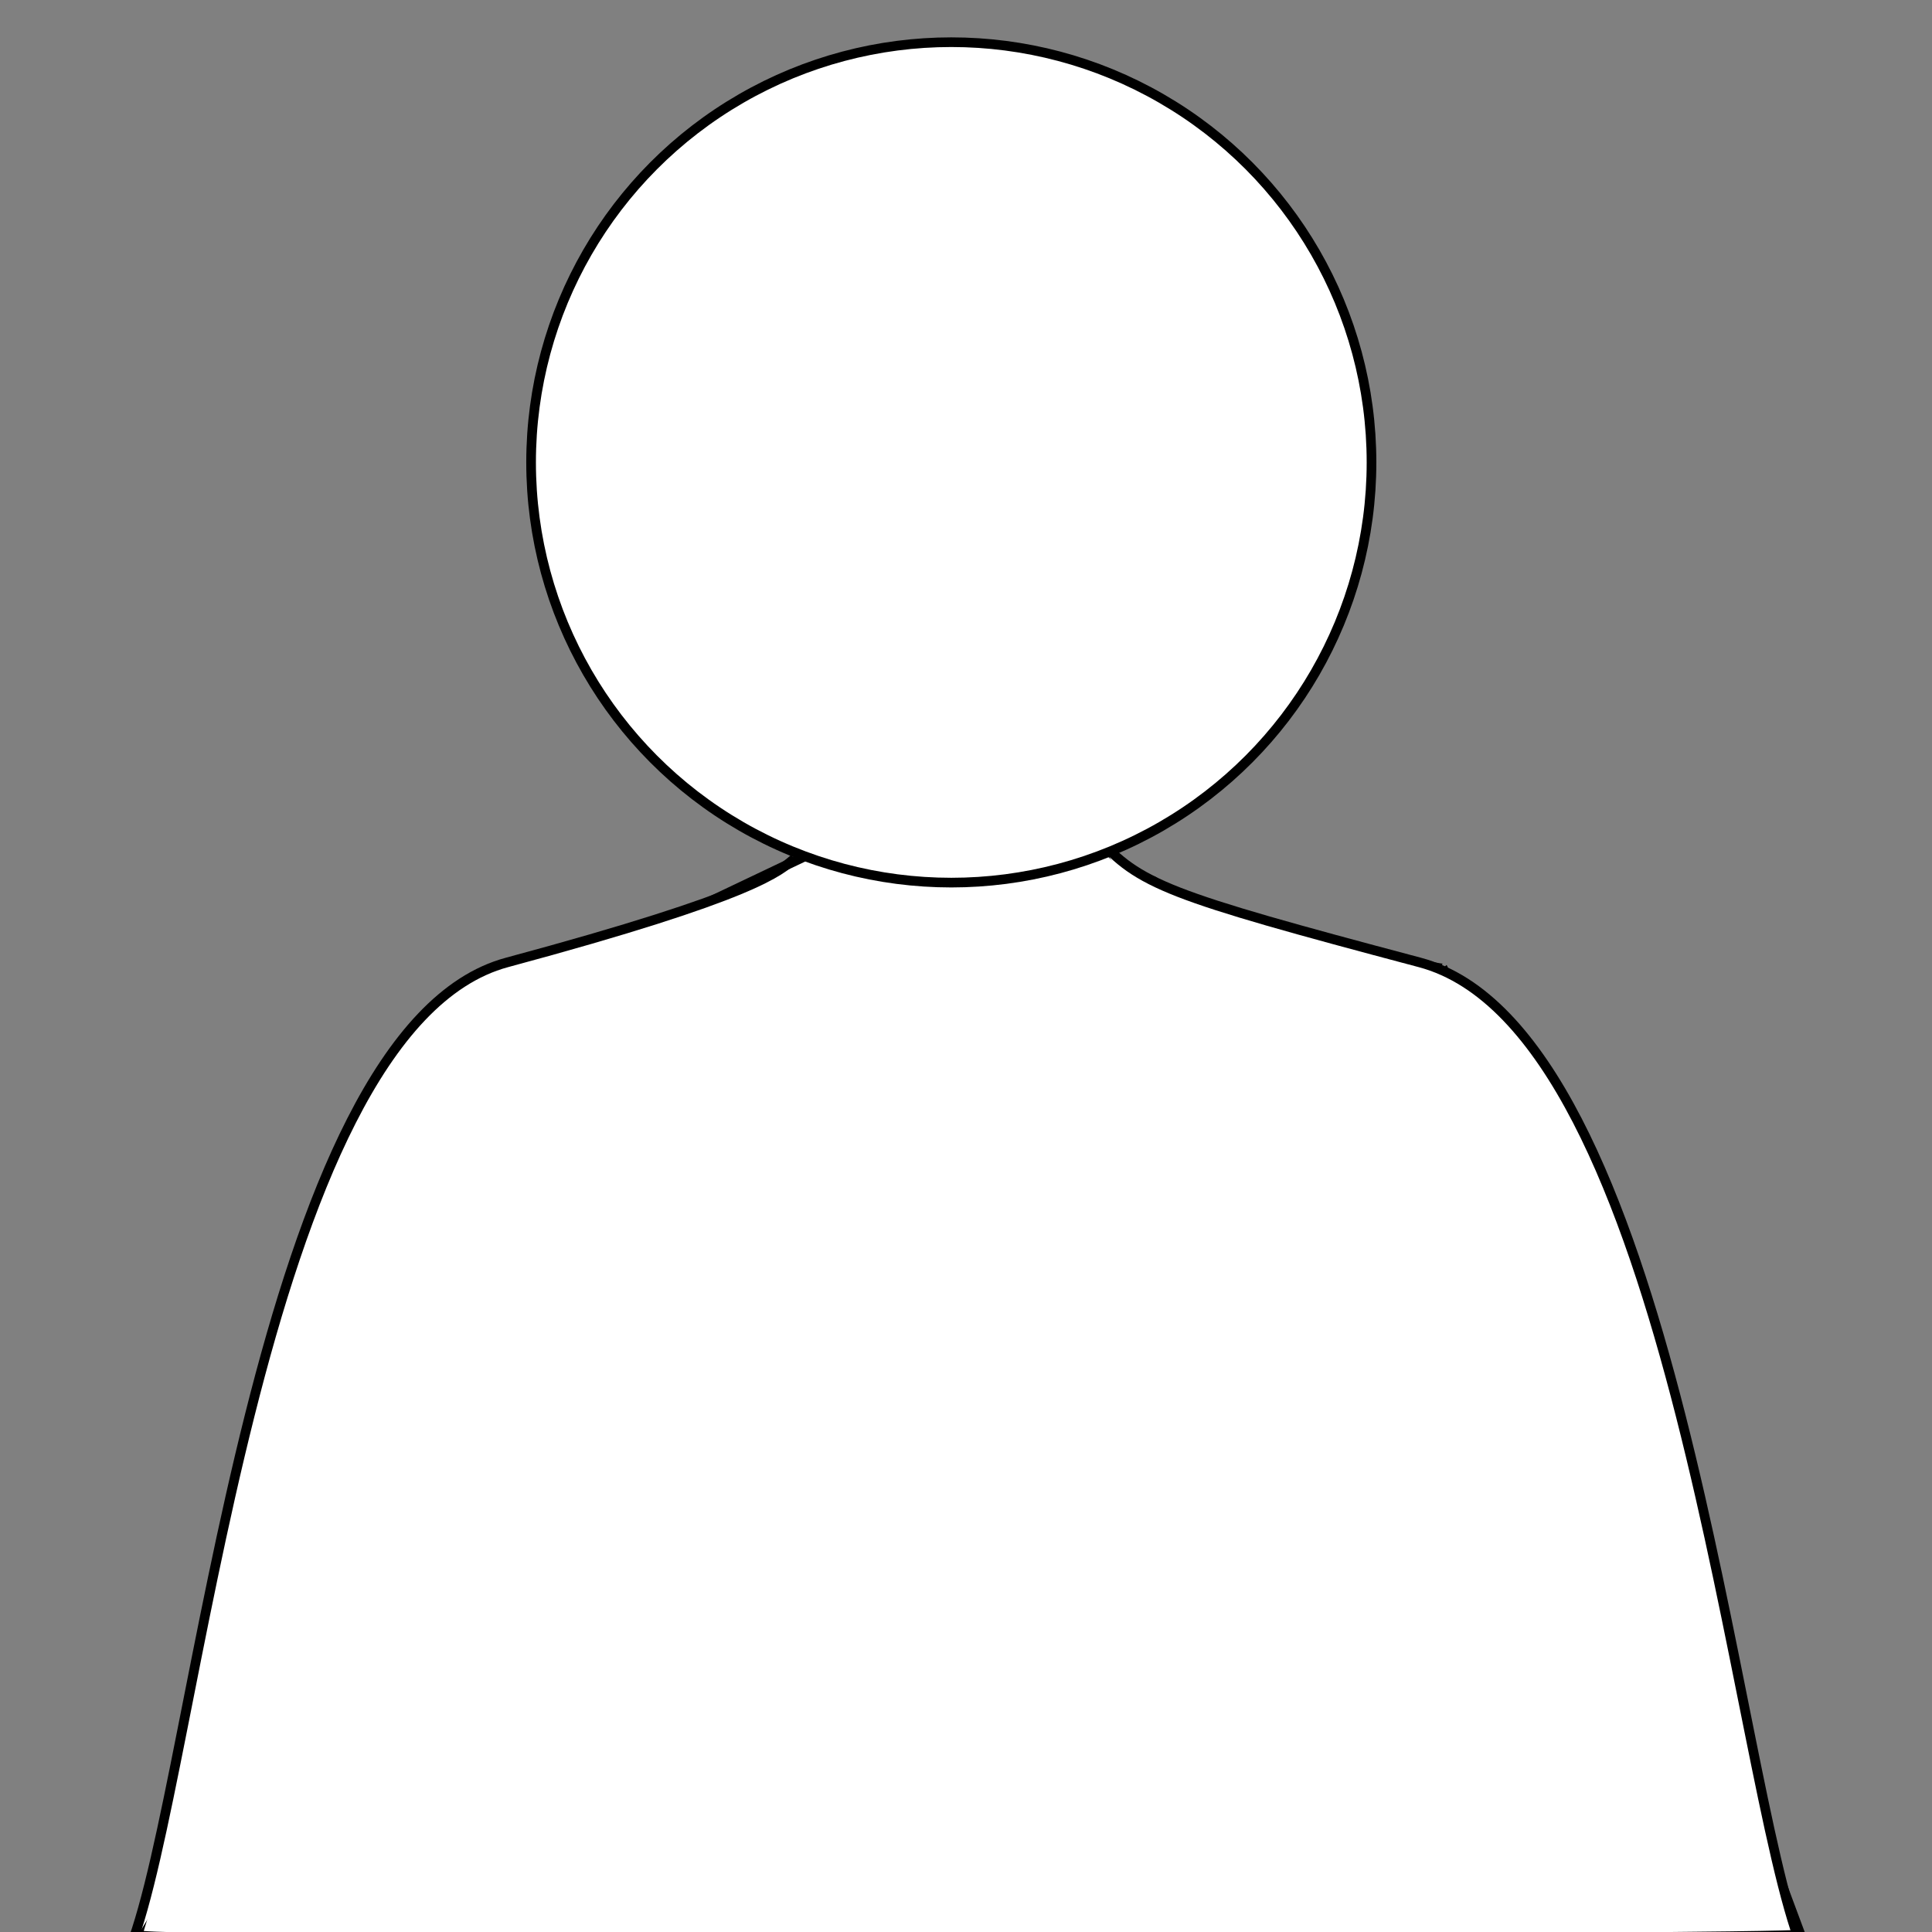 <svg width="40" height="40" xmlns="http://www.w3.org/2000/svg" viewBox="0 0 200 200">
  <rect x="0" y="0" width="200" height="200" fill="#808080" stroke="none"/>
  <g>
    <title>Single Play</title>
    <path
      id="svg_28"
      d="m83.634,88.498l-41.499,19.751l-27.896,92.041c-0.147,1.041 172.394,0.457 172.144,-0.043c-0.25,-0.5 -36.75,-99.749 -36.999,-99.998c0.249,0.249 -28.129,-5.258 -30.093,-9.05c0.956,0.256 -2.851,-0.751 -5.043,-3.857c-1.465,-0.322 -12.864,-5.343 -30.615,1.156l0,-0z"
      opacity="NaN"
      stroke="#000000"
      fill="#fff"
    />
    <path
      stroke="#000"
      id="svg_21"
      d="m186.522,201.632c-7.097,-18 -13.181,-95 -39.542,-102c-26.361,-7 -28.988,-8.059 -33.458,-13"
      opacity="NaN"
      fill="#fff"
    />
    <g id="svg_25">
      <ellipse
        ry="43.5"
        rx="43.5"
        id="svg_2"
        cy="47.868"
        cx="98.478"
        stroke="#000"
        fill="#fff"
      />
      <path
        stroke="#000"
        id="svg_23"
        d="m13.478,201.632c7,-18 13,-95 39,-102c26,-7 28.25,-9.5 29.75,-10.75"
        opacity="NaN"
        fill="#fff"
      />
      <line
        id="svg_24"
        y2="201.368"
        x2="185.481"
        y1="201.368"
        x1="13.478"
        stroke="#000"
        fill="none"
      />
    </g>
  </g>
</svg>
